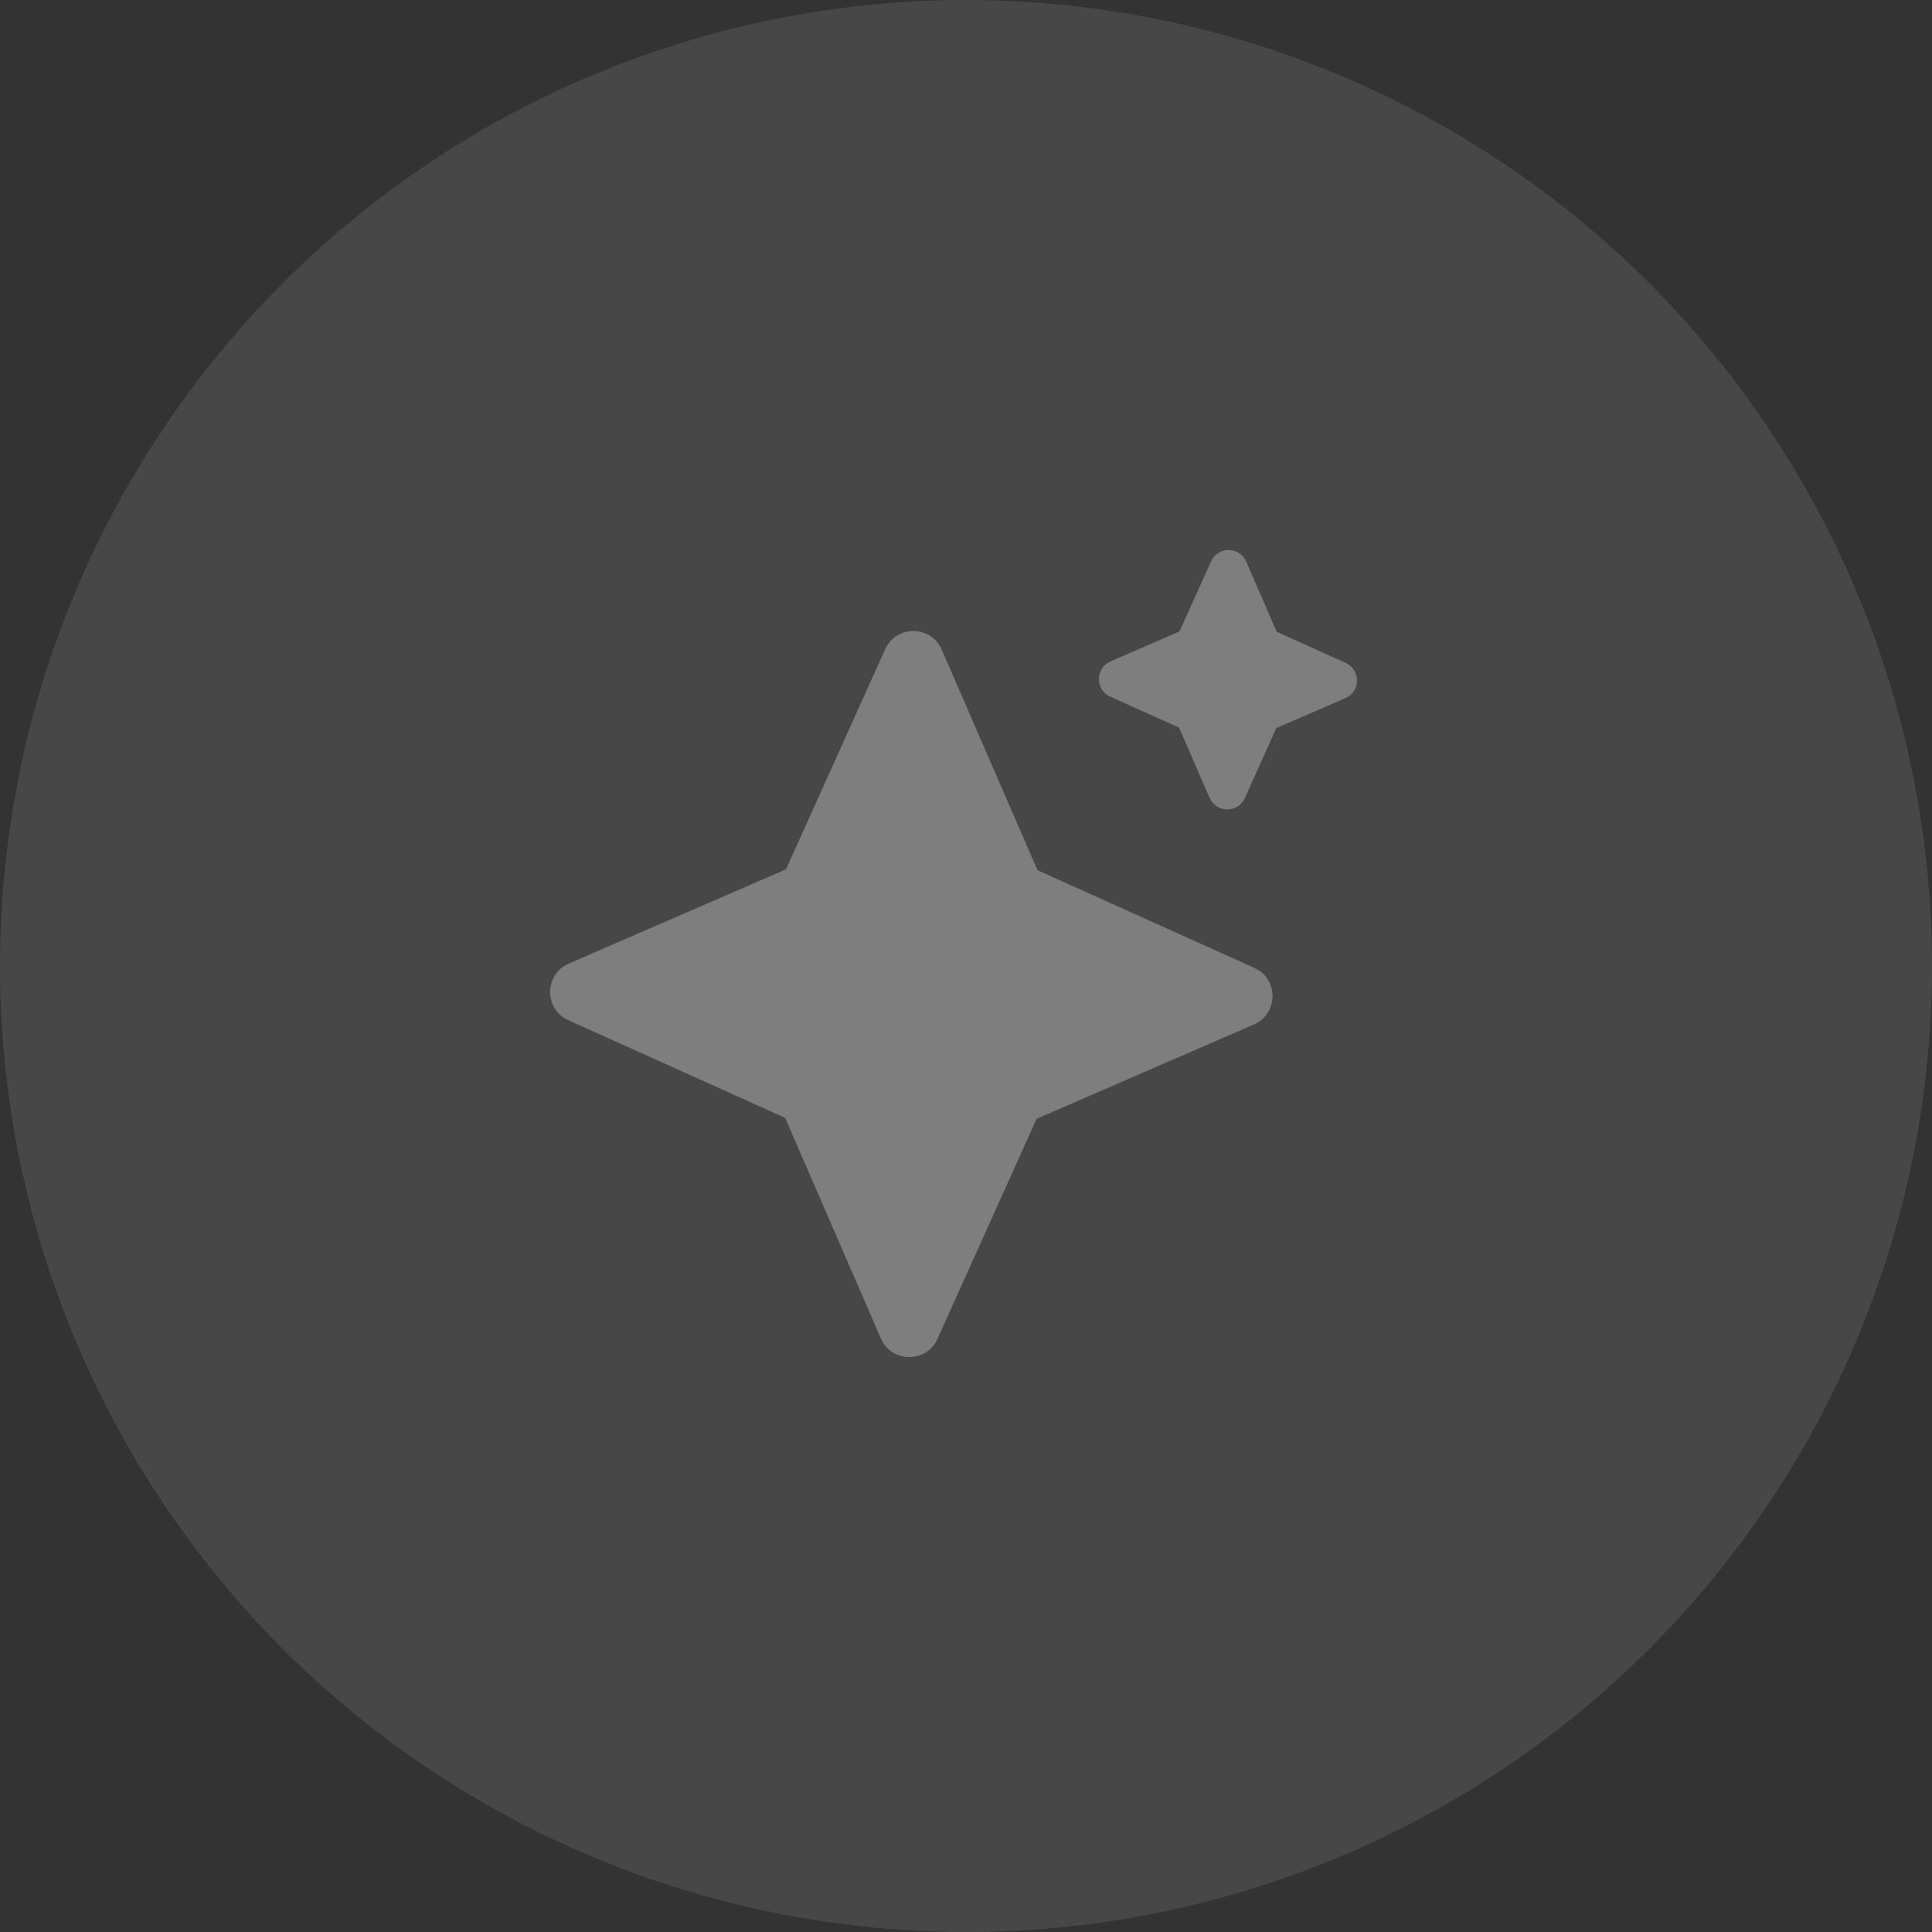 <svg fill="none" height="42" viewBox="0 0 42 42" width="42" xmlns="http://www.w3.org/2000/svg"><rect x="0" y="0" width="42" height="42" fill="#333333" stroke="none"/><g fill="#fff"><circle cx="21" cy="21" fill-opacity=".1" r="21"/><path clip-rule="evenodd" d="m25.641 13.727.686-1.522c.149-.332.621-.329.765.005l.662 1.525 1.5.676c.31.141.326.563.053.734l-.059.031-1.502.652-.685 1.522c-.14.31-.562.327-.735.053l-.031-.059-.662-1.526-1.498-.674c-.31-.14-.326-.562-.053-.734l.059-.031zm-8.539 5.138 2.14-4.75c.239-.533.998-.528 1.23.007l2.069 4.764c.009.021.025.037.045.046l4.682 2.109c.532.24.526.997-.009 1.23l-4.694 2.038c-.019.008-.036.025-.045.045l-2.14 4.751c-.239.532-.998.527-1.23-.008l-2.068-4.764c-.009-.021-.025-.037-.045-.046l-4.682-2.109c-.532-.24-.526-.997.009-1.23l4.695-2.038c.019-.008.035-.024.045-.045z" fill-rule="evenodd" opacity=".3"/></g></svg>
